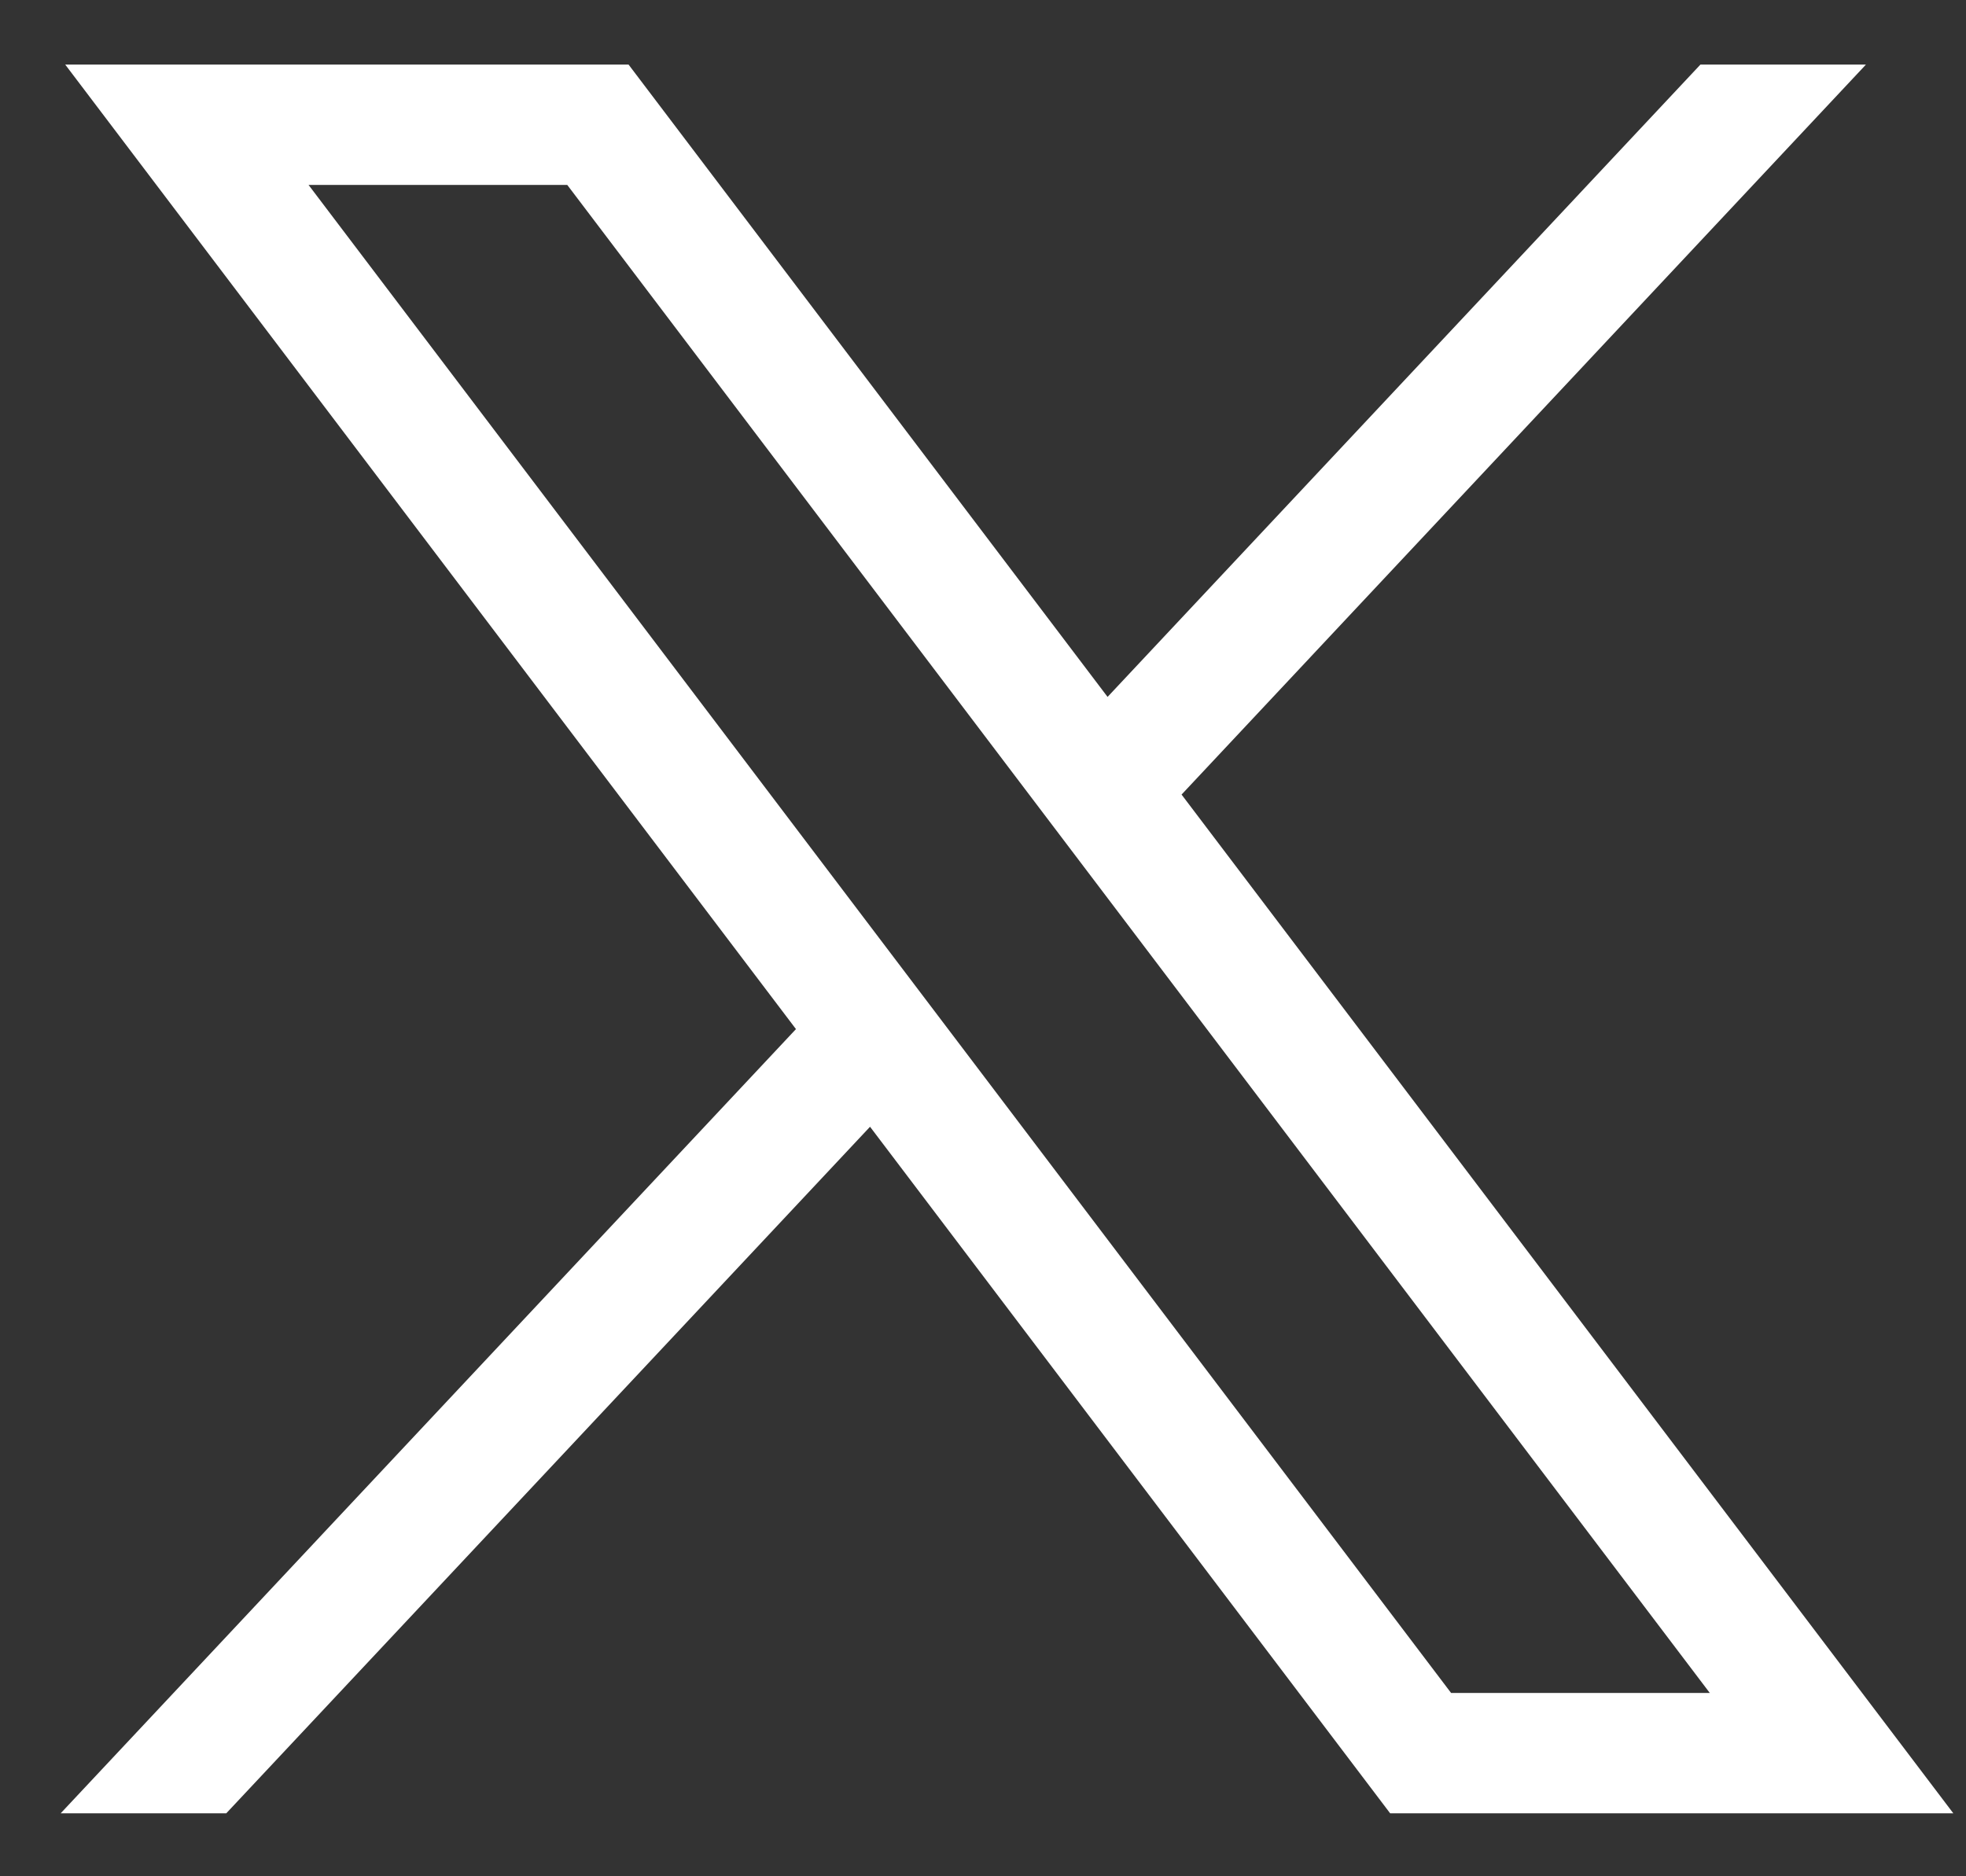 <svg width="22" height="21" viewBox="0 0 22 21" fill="none" xmlns="http://www.w3.org/2000/svg">
<rect x="0" y="0" width="22" height="21" fill="#333333" stroke="none"/>
<path d="M0.73 0.723L8.907 11.518L0.679 20.295H2.532L9.736 12.611L15.556 20.295H21.858L13.222 8.893L20.88 0.723H19.028L12.394 7.8L7.034 0.723H0.732H0.73ZM3.453 2.07H6.348L19.133 18.948H16.238L3.453 2.07Z" fill="white"/>
</svg>
